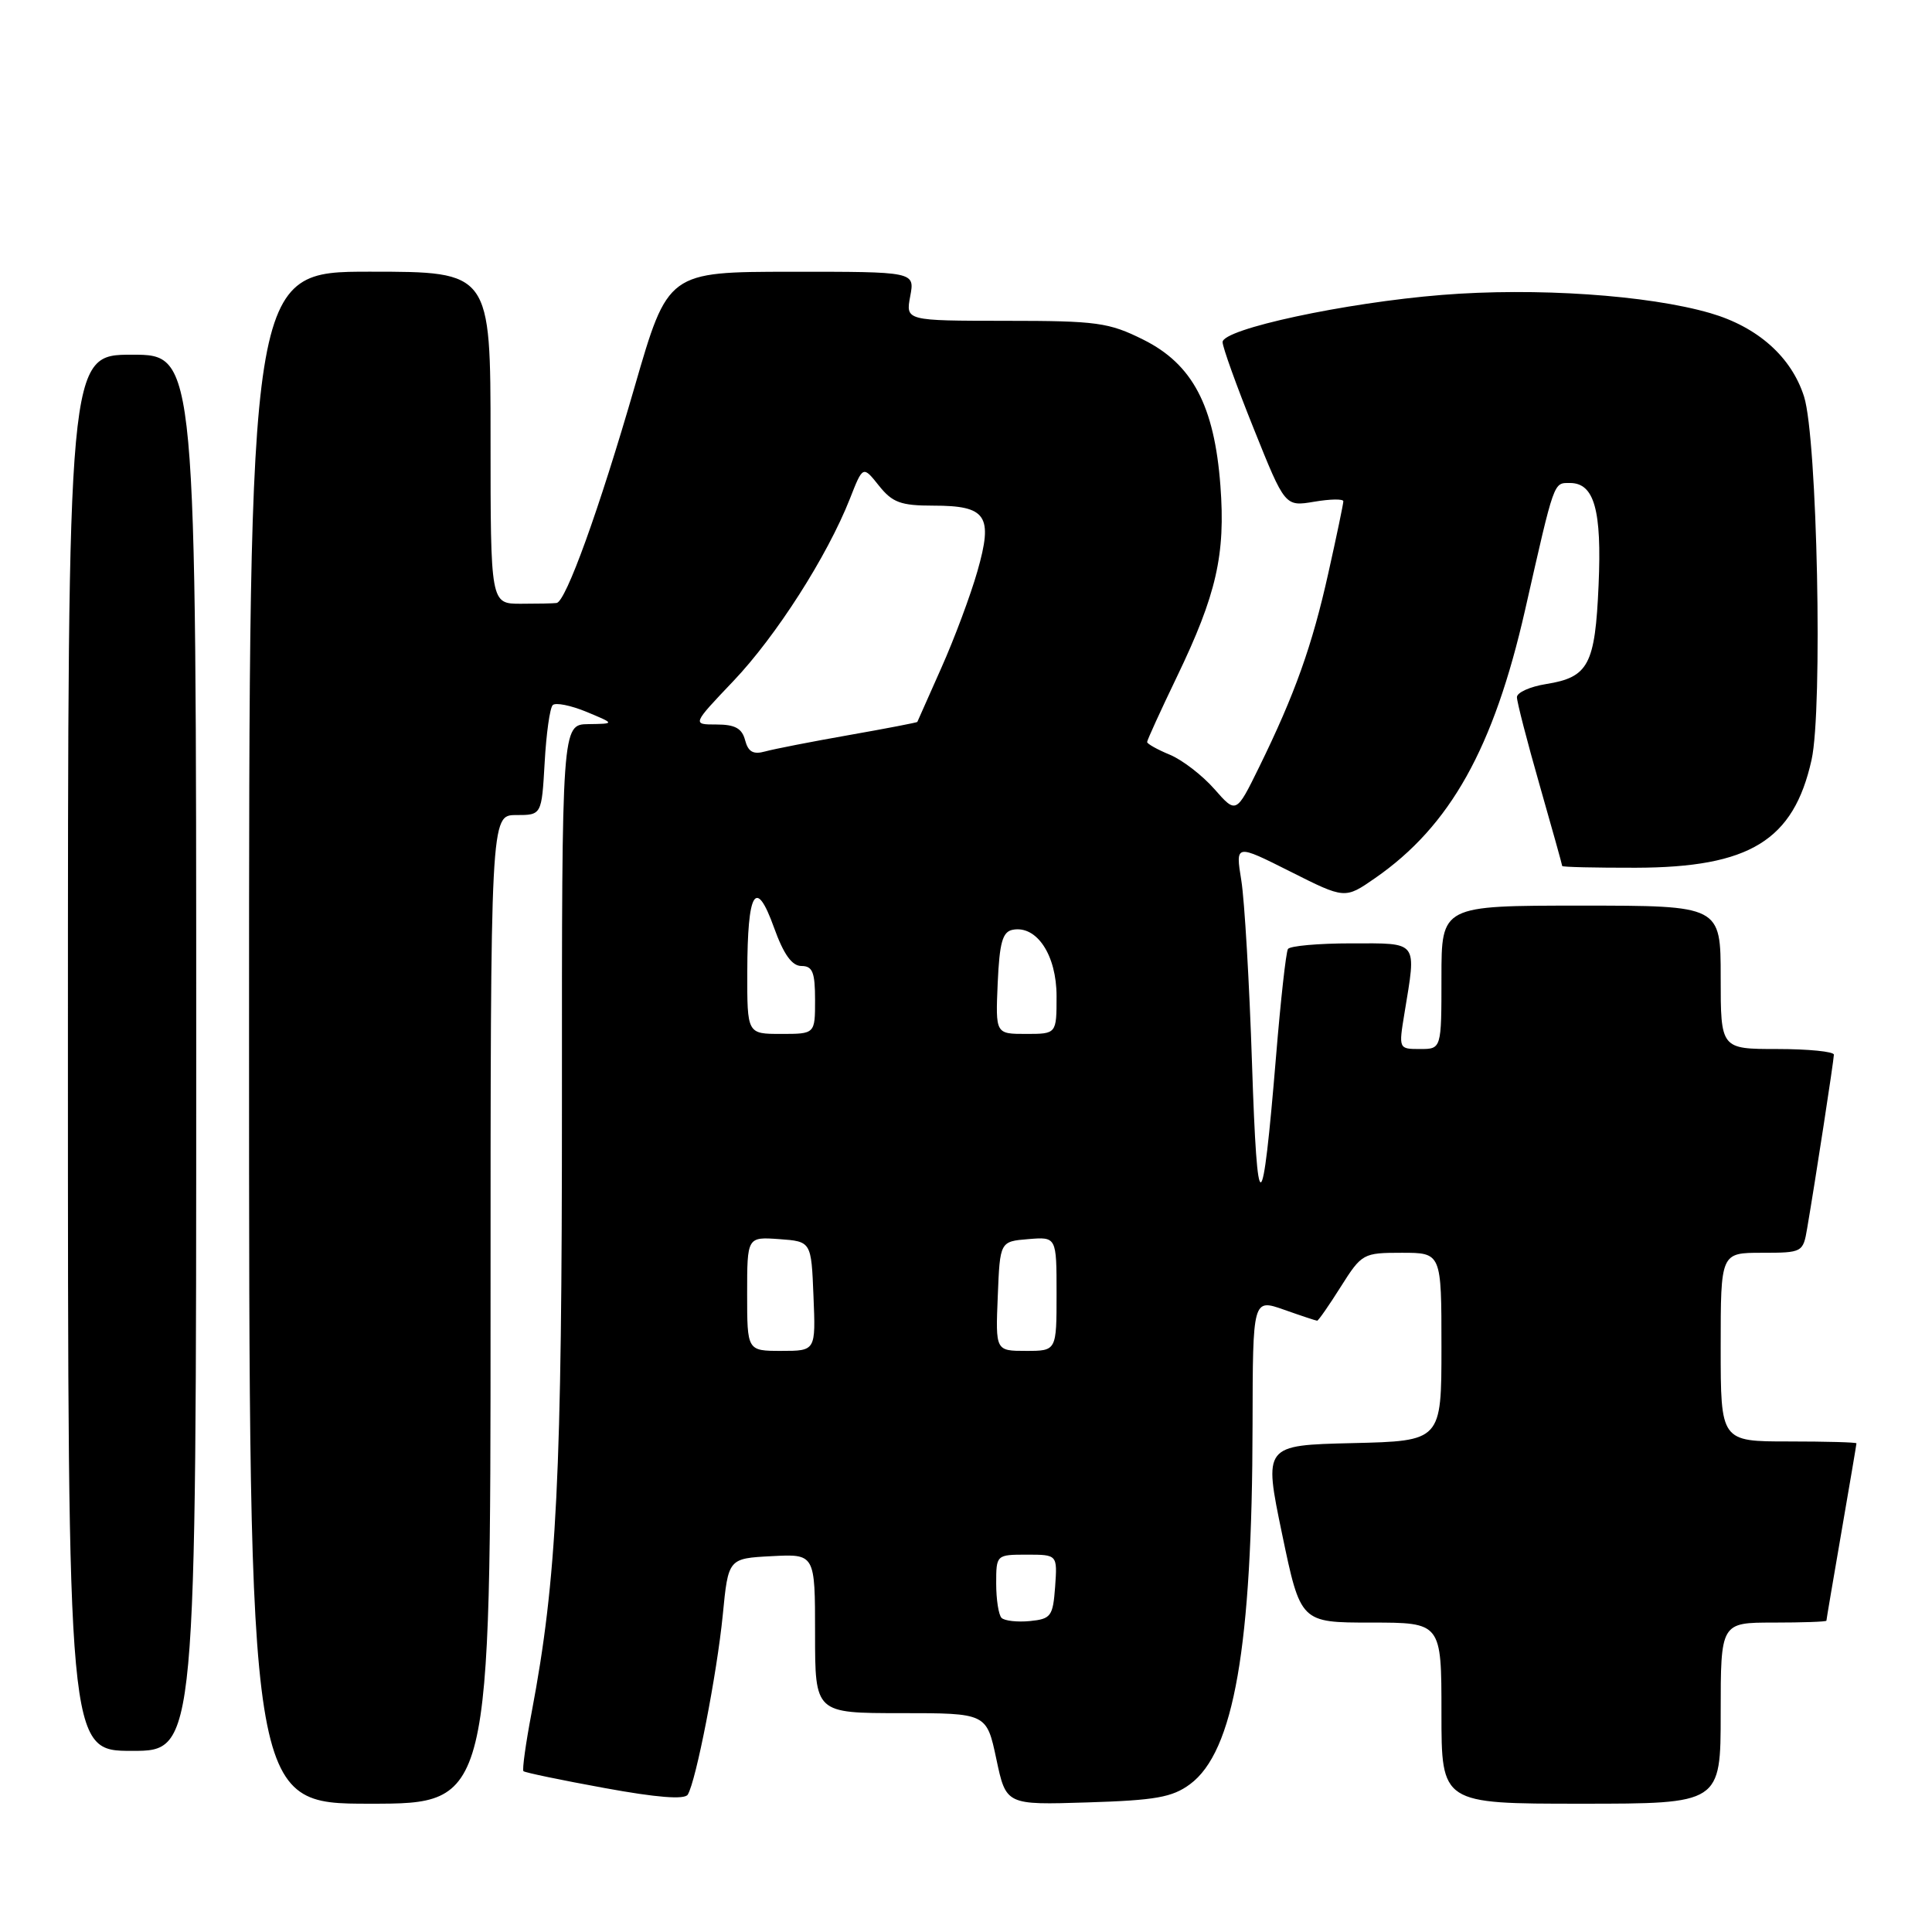 <?xml version="1.0" encoding="UTF-8" standalone="no"?>
<!DOCTYPE svg PUBLIC "-//W3C//DTD SVG 1.1//EN" "http://www.w3.org/Graphics/SVG/1.1/DTD/svg11.dtd" >
<svg xmlns="http://www.w3.org/2000/svg" xmlns:xlink="http://www.w3.org/1999/xlink" version="1.1" viewBox="0 0 256 256">
 <g >
 <path fill="currentColor"
d=" M 65.00 173.50 C 65.00 108.00 65.00 108.00 68.39 108.00 C 71.77 108.00 71.77 108.00 72.17 101.05 C 72.38 97.23 72.86 93.80 73.24 93.43 C 73.61 93.06 75.62 93.46 77.71 94.32 C 81.50 95.90 81.50 95.90 77.97 95.95 C 74.45 96.00 74.45 96.00 74.46 145.75 C 74.47 195.70 73.80 209.16 70.44 226.93 C 69.66 231.02 69.18 234.51 69.36 234.69 C 69.54 234.87 74.37 235.88 80.09 236.92 C 87.01 238.19 90.70 238.48 91.13 237.80 C 92.23 236.01 95.00 221.79 95.77 214.00 C 96.50 206.50 96.50 206.50 102.25 206.20 C 108.00 205.90 108.00 205.90 108.00 216.45 C 108.00 227.00 108.00 227.00 119.36 227.00 C 130.73 227.00 130.73 227.00 132.02 233.08 C 133.31 239.17 133.31 239.17 144.08 238.83 C 153.10 238.55 155.32 238.16 157.68 236.42 C 163.50 232.12 165.93 218.21 165.97 188.79 C 166.00 172.09 166.00 172.09 170.13 173.54 C 172.39 174.34 174.38 175.00 174.53 175.00 C 174.69 175.00 176.10 172.98 177.66 170.50 C 180.44 166.10 180.62 166.00 185.75 166.00 C 191.00 166.00 191.00 166.00 191.00 178.47 C 191.00 190.94 191.00 190.94 179.22 191.22 C 167.44 191.50 167.44 191.50 169.88 203.25 C 172.33 215.00 172.33 215.00 181.67 215.00 C 191.00 215.00 191.00 215.00 191.00 227.00 C 191.00 239.00 191.00 239.00 209.50 239.00 C 228.00 239.00 228.00 239.00 228.00 227.00 C 228.00 215.00 228.00 215.00 235.00 215.00 C 238.85 215.00 242.00 214.89 242.01 214.75 C 242.01 214.61 242.91 209.32 244.00 203.00 C 245.09 196.68 245.99 191.39 245.99 191.25 C 246.00 191.11 241.95 191.00 237.00 191.00 C 228.00 191.00 228.00 191.00 228.00 178.50 C 228.00 166.00 228.00 166.00 233.45 166.00 C 238.83 166.00 238.92 165.95 239.46 162.75 C 240.55 156.39 242.99 140.49 243.00 139.75 C 243.00 139.34 239.62 139.00 235.50 139.00 C 228.00 139.00 228.00 139.00 228.00 129.50 C 228.00 120.00 228.00 120.00 209.50 120.00 C 191.00 120.00 191.00 120.00 191.00 129.50 C 191.00 139.00 191.00 139.00 188.16 139.00 C 185.33 139.00 185.32 138.99 186.10 134.25 C 187.69 124.56 188.03 125.00 179.06 125.00 C 174.69 125.00 170.91 125.34 170.66 125.75 C 170.40 126.16 169.69 132.57 169.08 140.00 C 167.26 161.95 166.60 162.16 165.90 141.00 C 165.55 130.28 164.91 119.32 164.48 116.66 C 163.70 111.83 163.70 111.83 170.96 115.48 C 178.21 119.13 178.21 119.13 182.20 116.36 C 192.16 109.46 197.92 99.15 202.09 80.79 C 206.01 63.50 205.83 64.00 208.03 64.00 C 211.25 64.00 212.26 67.58 211.82 77.54 C 211.36 88.09 210.49 89.74 204.87 90.64 C 202.74 90.98 201.00 91.76 201.00 92.38 C 201.00 93.00 202.35 98.23 204.00 104.00 C 205.65 109.77 207.00 114.61 207.00 114.75 C 207.00 114.89 211.39 114.99 216.75 114.98 C 231.84 114.94 237.66 111.38 240.04 100.69 C 241.54 93.98 240.80 58.09 239.05 52.56 C 237.38 47.30 232.91 43.32 226.62 41.49 C 218.37 39.09 203.46 38.08 191.05 39.08 C 178.21 40.11 162.00 43.60 162.00 45.33 C 161.99 45.97 163.85 51.14 166.13 56.81 C 170.27 67.13 170.27 67.13 174.14 66.48 C 176.26 66.12 178.00 66.09 178.00 66.42 C 178.00 66.75 177.11 71.03 176.01 75.94 C 173.87 85.56 171.58 91.99 166.83 101.67 C 163.80 107.84 163.80 107.84 160.91 104.55 C 159.31 102.73 156.66 100.69 155.00 100.00 C 153.35 99.32 152.00 98.56 152.00 98.32 C 152.00 98.08 153.77 94.20 155.94 89.69 C 161.19 78.79 162.40 73.47 161.71 64.35 C 160.91 53.75 158.01 48.25 151.50 45.01 C 146.93 42.73 145.36 42.51 133.25 42.51 C 120.00 42.50 120.00 42.50 120.61 39.25 C 121.22 36.00 121.22 36.00 104.86 36.01 C 88.50 36.02 88.50 36.02 84.09 51.26 C 79.39 67.52 74.98 79.74 73.75 79.90 C 73.34 79.96 71.20 80.00 69.00 80.00 C 65.00 80.00 65.00 80.00 65.00 58.00 C 65.00 36.00 65.00 36.00 49.00 36.00 C 33.00 36.00 33.00 36.00 33.00 137.50 C 33.00 239.00 33.00 239.00 49.00 239.00 C 65.00 239.00 65.00 239.00 65.00 173.50 Z  M 26.00 139.50 C 26.00 47.00 26.00 47.00 17.50 47.00 C 9.00 47.00 9.00 47.00 9.00 139.50 C 9.00 232.00 9.00 232.00 17.50 232.00 C 26.00 232.00 26.00 232.00 26.00 139.50 Z  M 132.71 214.38 C 132.32 213.99 132.00 211.94 132.00 209.83 C 132.00 206.02 132.02 206.00 136.06 206.00 C 140.11 206.00 140.11 206.00 139.81 210.25 C 139.52 214.17 139.27 214.52 136.46 214.80 C 134.79 214.96 133.11 214.77 132.71 214.38 Z  M 99.00 171.44 C 99.00 163.89 99.00 163.89 103.25 164.19 C 107.50 164.50 107.50 164.50 107.79 171.75 C 108.09 179.00 108.09 179.00 103.54 179.00 C 99.00 179.00 99.00 179.00 99.00 171.44 Z  M 132.21 171.75 C 132.50 164.50 132.50 164.50 136.25 164.19 C 140.00 163.88 140.00 163.88 140.00 171.44 C 140.00 179.00 140.00 179.00 135.96 179.00 C 131.91 179.00 131.91 179.00 132.21 171.75 Z  M 99.02 128.75 C 99.04 118.04 100.15 116.20 102.56 122.91 C 103.84 126.47 104.94 128.00 106.20 128.00 C 107.67 128.00 108.00 128.83 108.00 132.50 C 108.00 137.00 108.00 137.00 103.50 137.00 C 99.00 137.00 99.00 137.00 99.02 128.75 Z  M 132.20 130.26 C 132.44 124.88 132.84 123.46 134.19 123.20 C 137.38 122.59 140.00 126.56 140.00 132.00 C 140.00 137.00 140.00 137.00 135.95 137.00 C 131.91 137.00 131.91 137.00 132.20 130.26 Z  M 98.73 98.08 C 98.32 96.51 97.39 96.00 94.94 96.00 C 91.70 96.00 91.70 96.00 97.17 90.25 C 102.85 84.28 109.61 73.70 112.61 66.10 C 114.34 61.69 114.34 61.69 116.46 64.35 C 118.25 66.59 119.35 67.00 123.67 67.00 C 130.73 67.00 131.62 68.32 129.51 75.70 C 128.60 78.89 126.45 84.65 124.73 88.50 C 123.02 92.35 121.58 95.57 121.55 95.66 C 121.52 95.74 117.45 96.53 112.50 97.40 C 107.55 98.27 102.55 99.25 101.39 99.57 C 99.81 100.01 99.14 99.63 98.73 98.08 Z "/>
</g>
</svg>